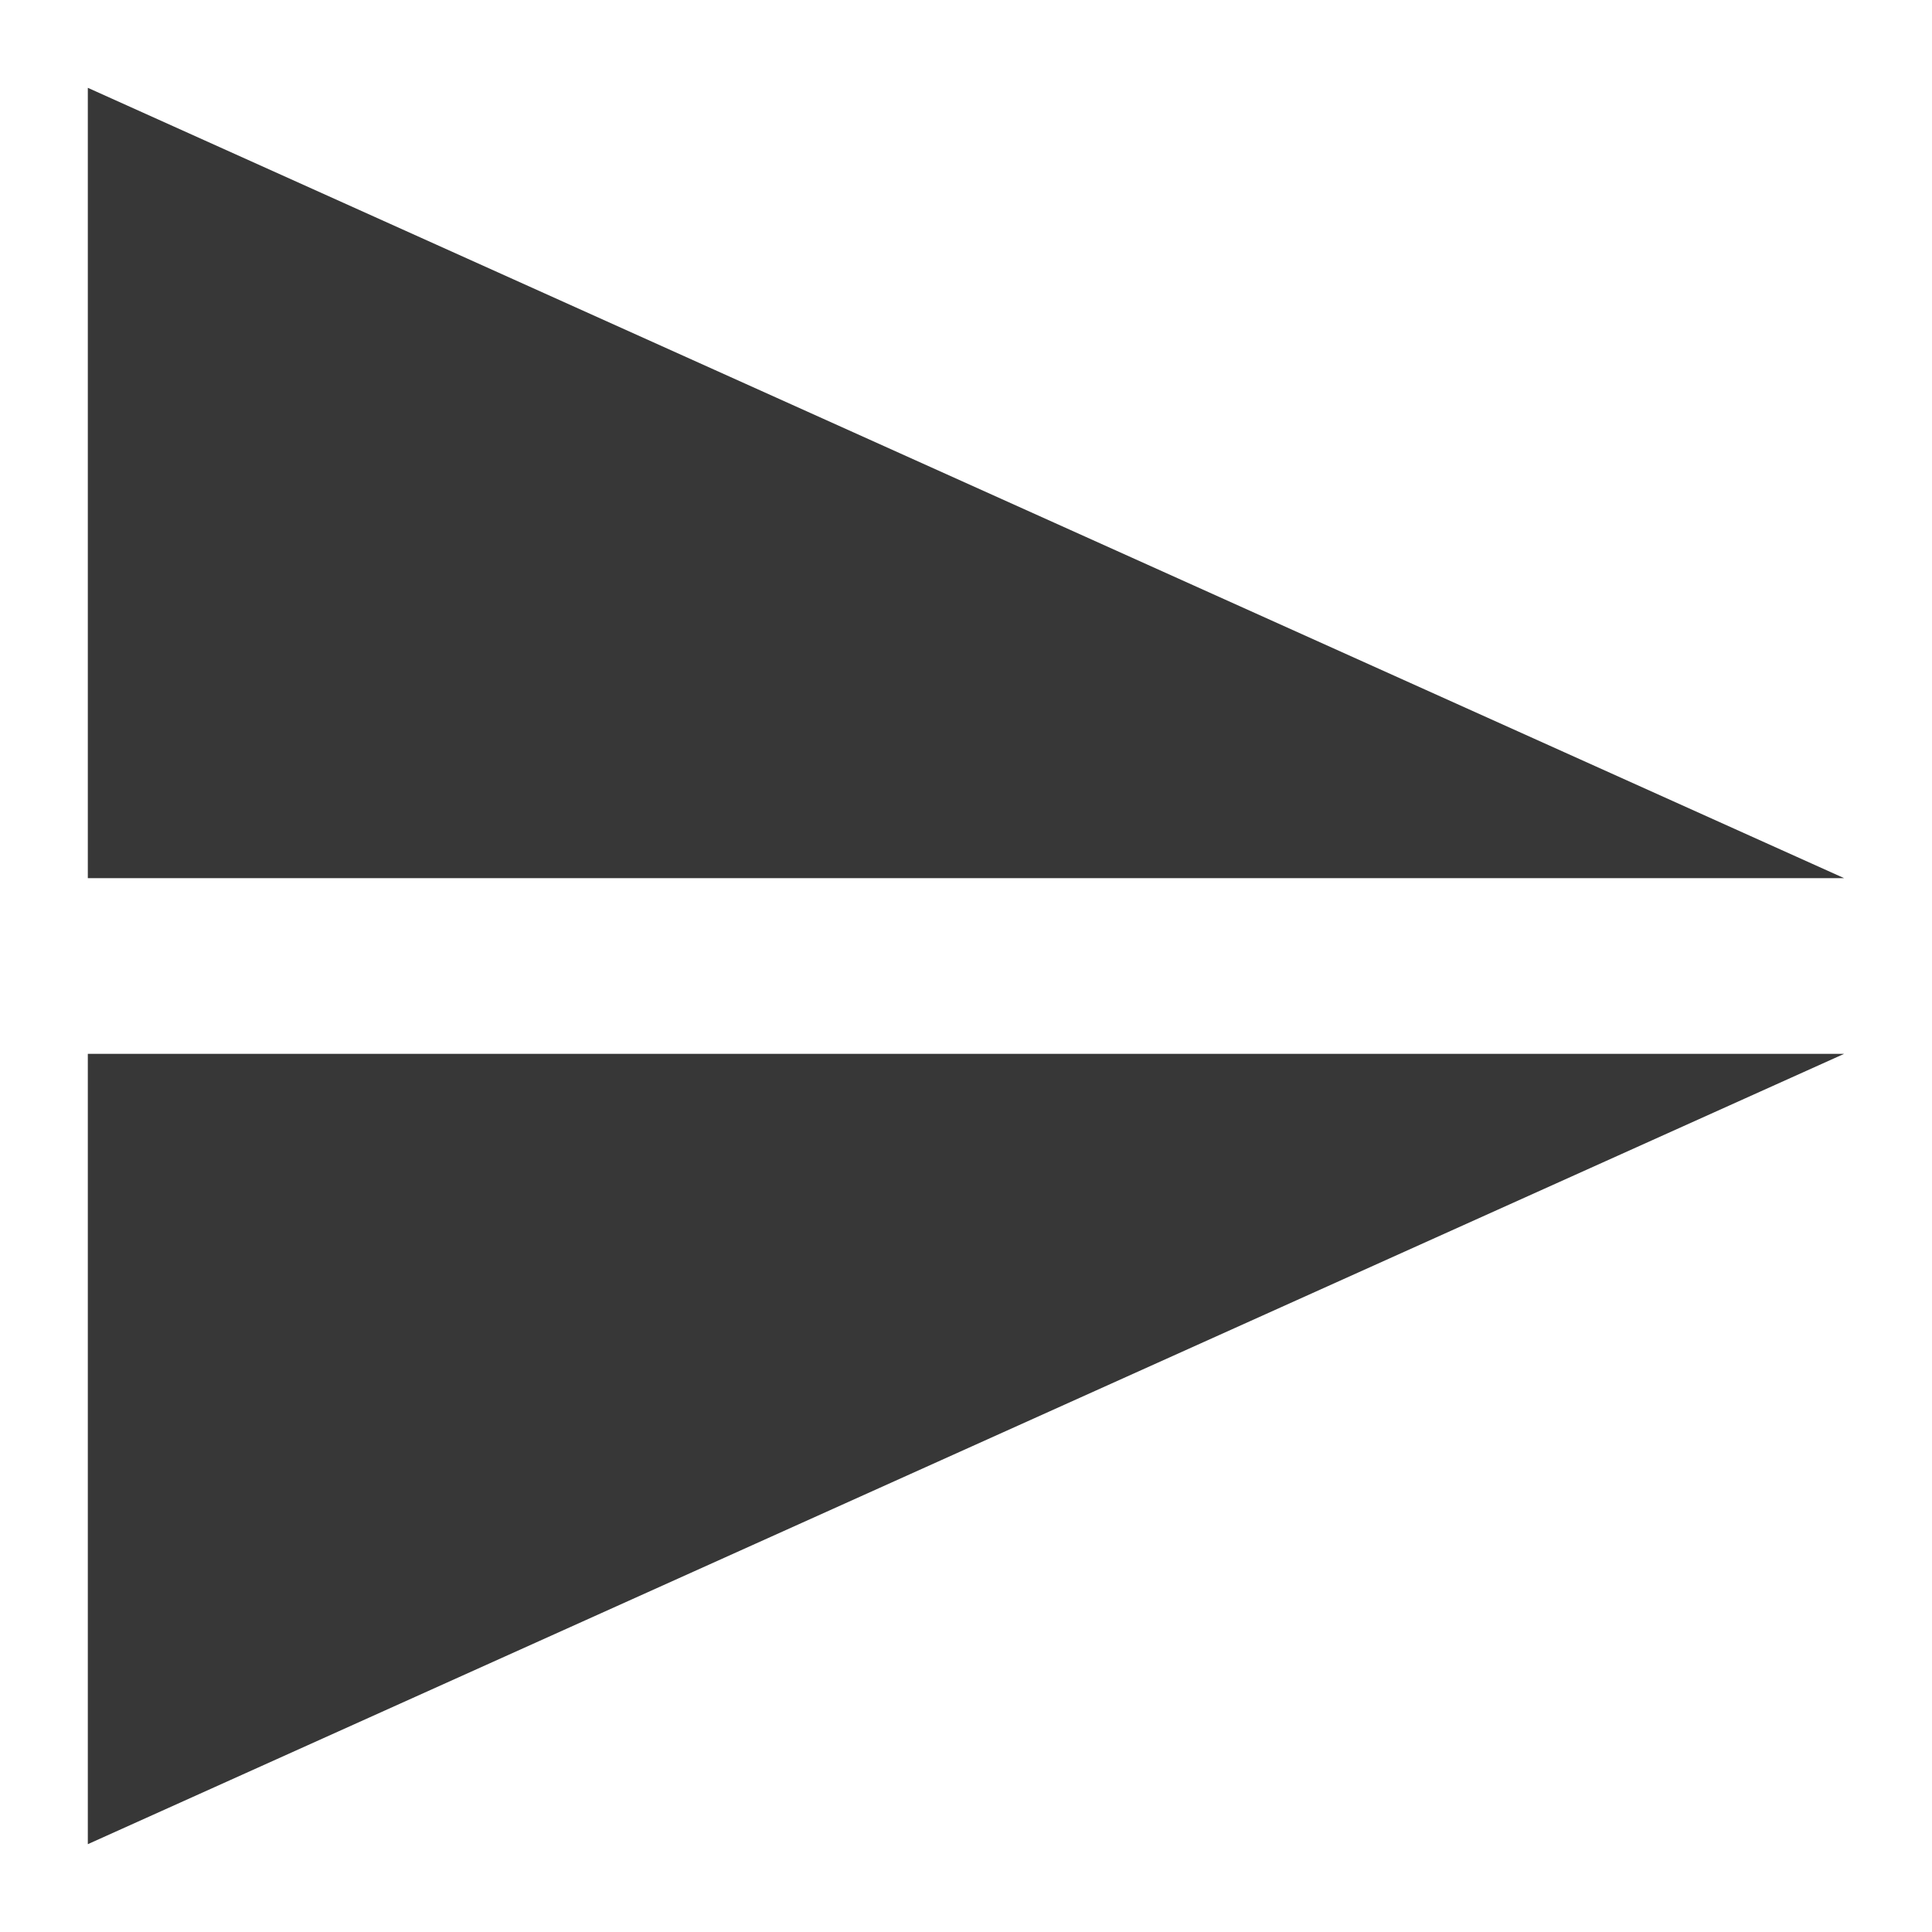 <?xml version="1.0" encoding="UTF-8" standalone="no"?>
<svg
   xmlns:dc="http://purl.org/dc/elements/1.1/"
   xmlns:cc="http://creativecommons.org/ns#"
   xmlns:rdf="http://www.w3.org/1999/02/22-rdf-syntax-ns#"
   xmlns:svg="http://www.w3.org/2000/svg"
   xmlns="http://www.w3.org/2000/svg"
   version="1.1"
   id="svg2"
   viewBox="0 0 22 22"
   height="22"
   width="22">
  <defs
     id="defs4" />
  <g
     transform="translate(0,-10)"
     id="layer1">
    <path
       id="rect4183"
       d="m 21,20 -20,0 1e-6,-9 z"
       style="opacity:1;fill:#373737;fill-opacity:1;stroke:none;stroke-width:1.375;stroke-linecap:square;stroke-linejoin:miter;stroke-miterlimit:4;stroke-dasharray:none;stroke-dashoffset:1;stroke-opacity:1" />
    <path
       id="rect4183-9"
       d="m 21,22 -20,0 1e-6,9 z"
       style="opacity:1;fill:#373737;fill-opacity:1;stroke:none;stroke-width:1.375;stroke-linecap:square;stroke-linejoin:miter;stroke-miterlimit:4;stroke-dasharray:none;stroke-dashoffset:1;stroke-opacity:1" />
  </g>
</svg>
